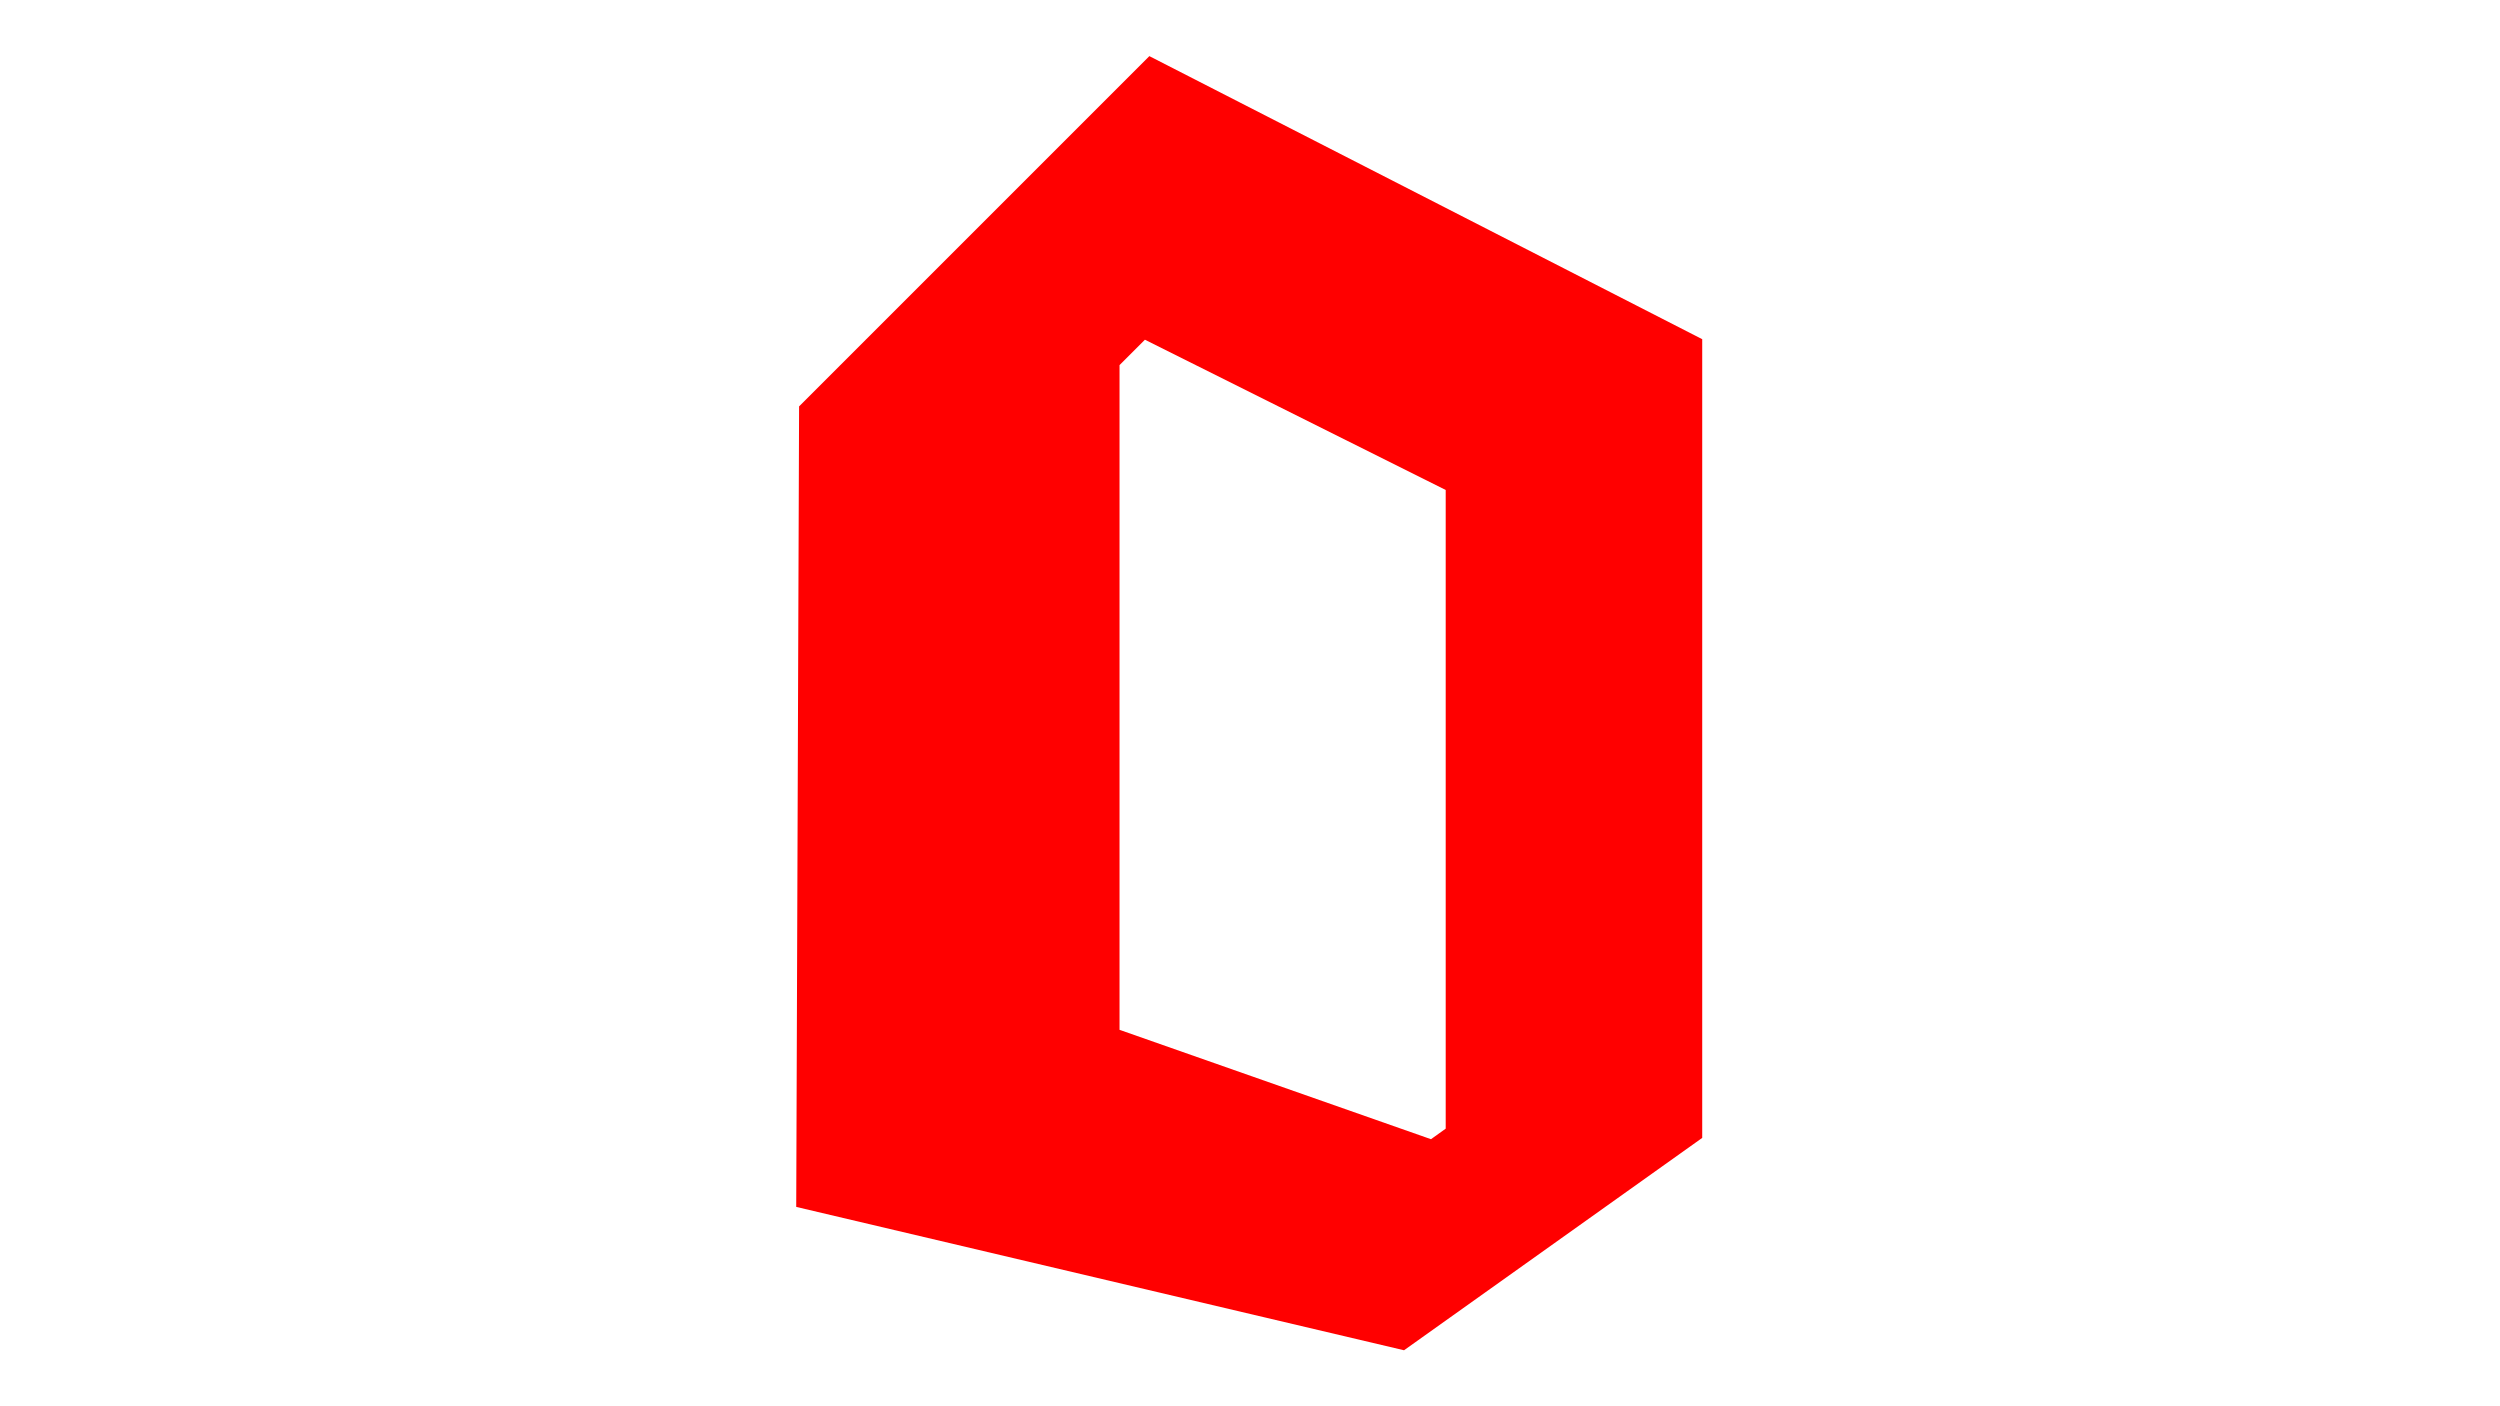 <?xml version="1.0" encoding="utf-8"?>
<!-- Generator: Adobe Illustrator 21.1.0, SVG Export Plug-In . SVG Version: 6.00 Build 0)  -->
<svg version="1.1" id="Layer_1" xmlns="http://www.w3.org/2000/svg" xmlns:xlink="http://www.w3.org/1999/xlink" x="0px" y="0px"
	 viewBox="0 0 1920 1080" style="enable-background:new 0 0 1920 1080;" xml:space="preserve">
<style type="text/css">
	.st0{fill:#FF0000;}
</style>
<path class="st0" d="M1307.3,873.9V260.5L882.7,43.1l-269,269l-2.2,614.8l466.8,110.1L1307.3,873.9z M859.8,280.4l19.5-19.5
	l231,115.4v490.5l-11.3,8.1l-239.2-84V280.4z"/>
</svg>
